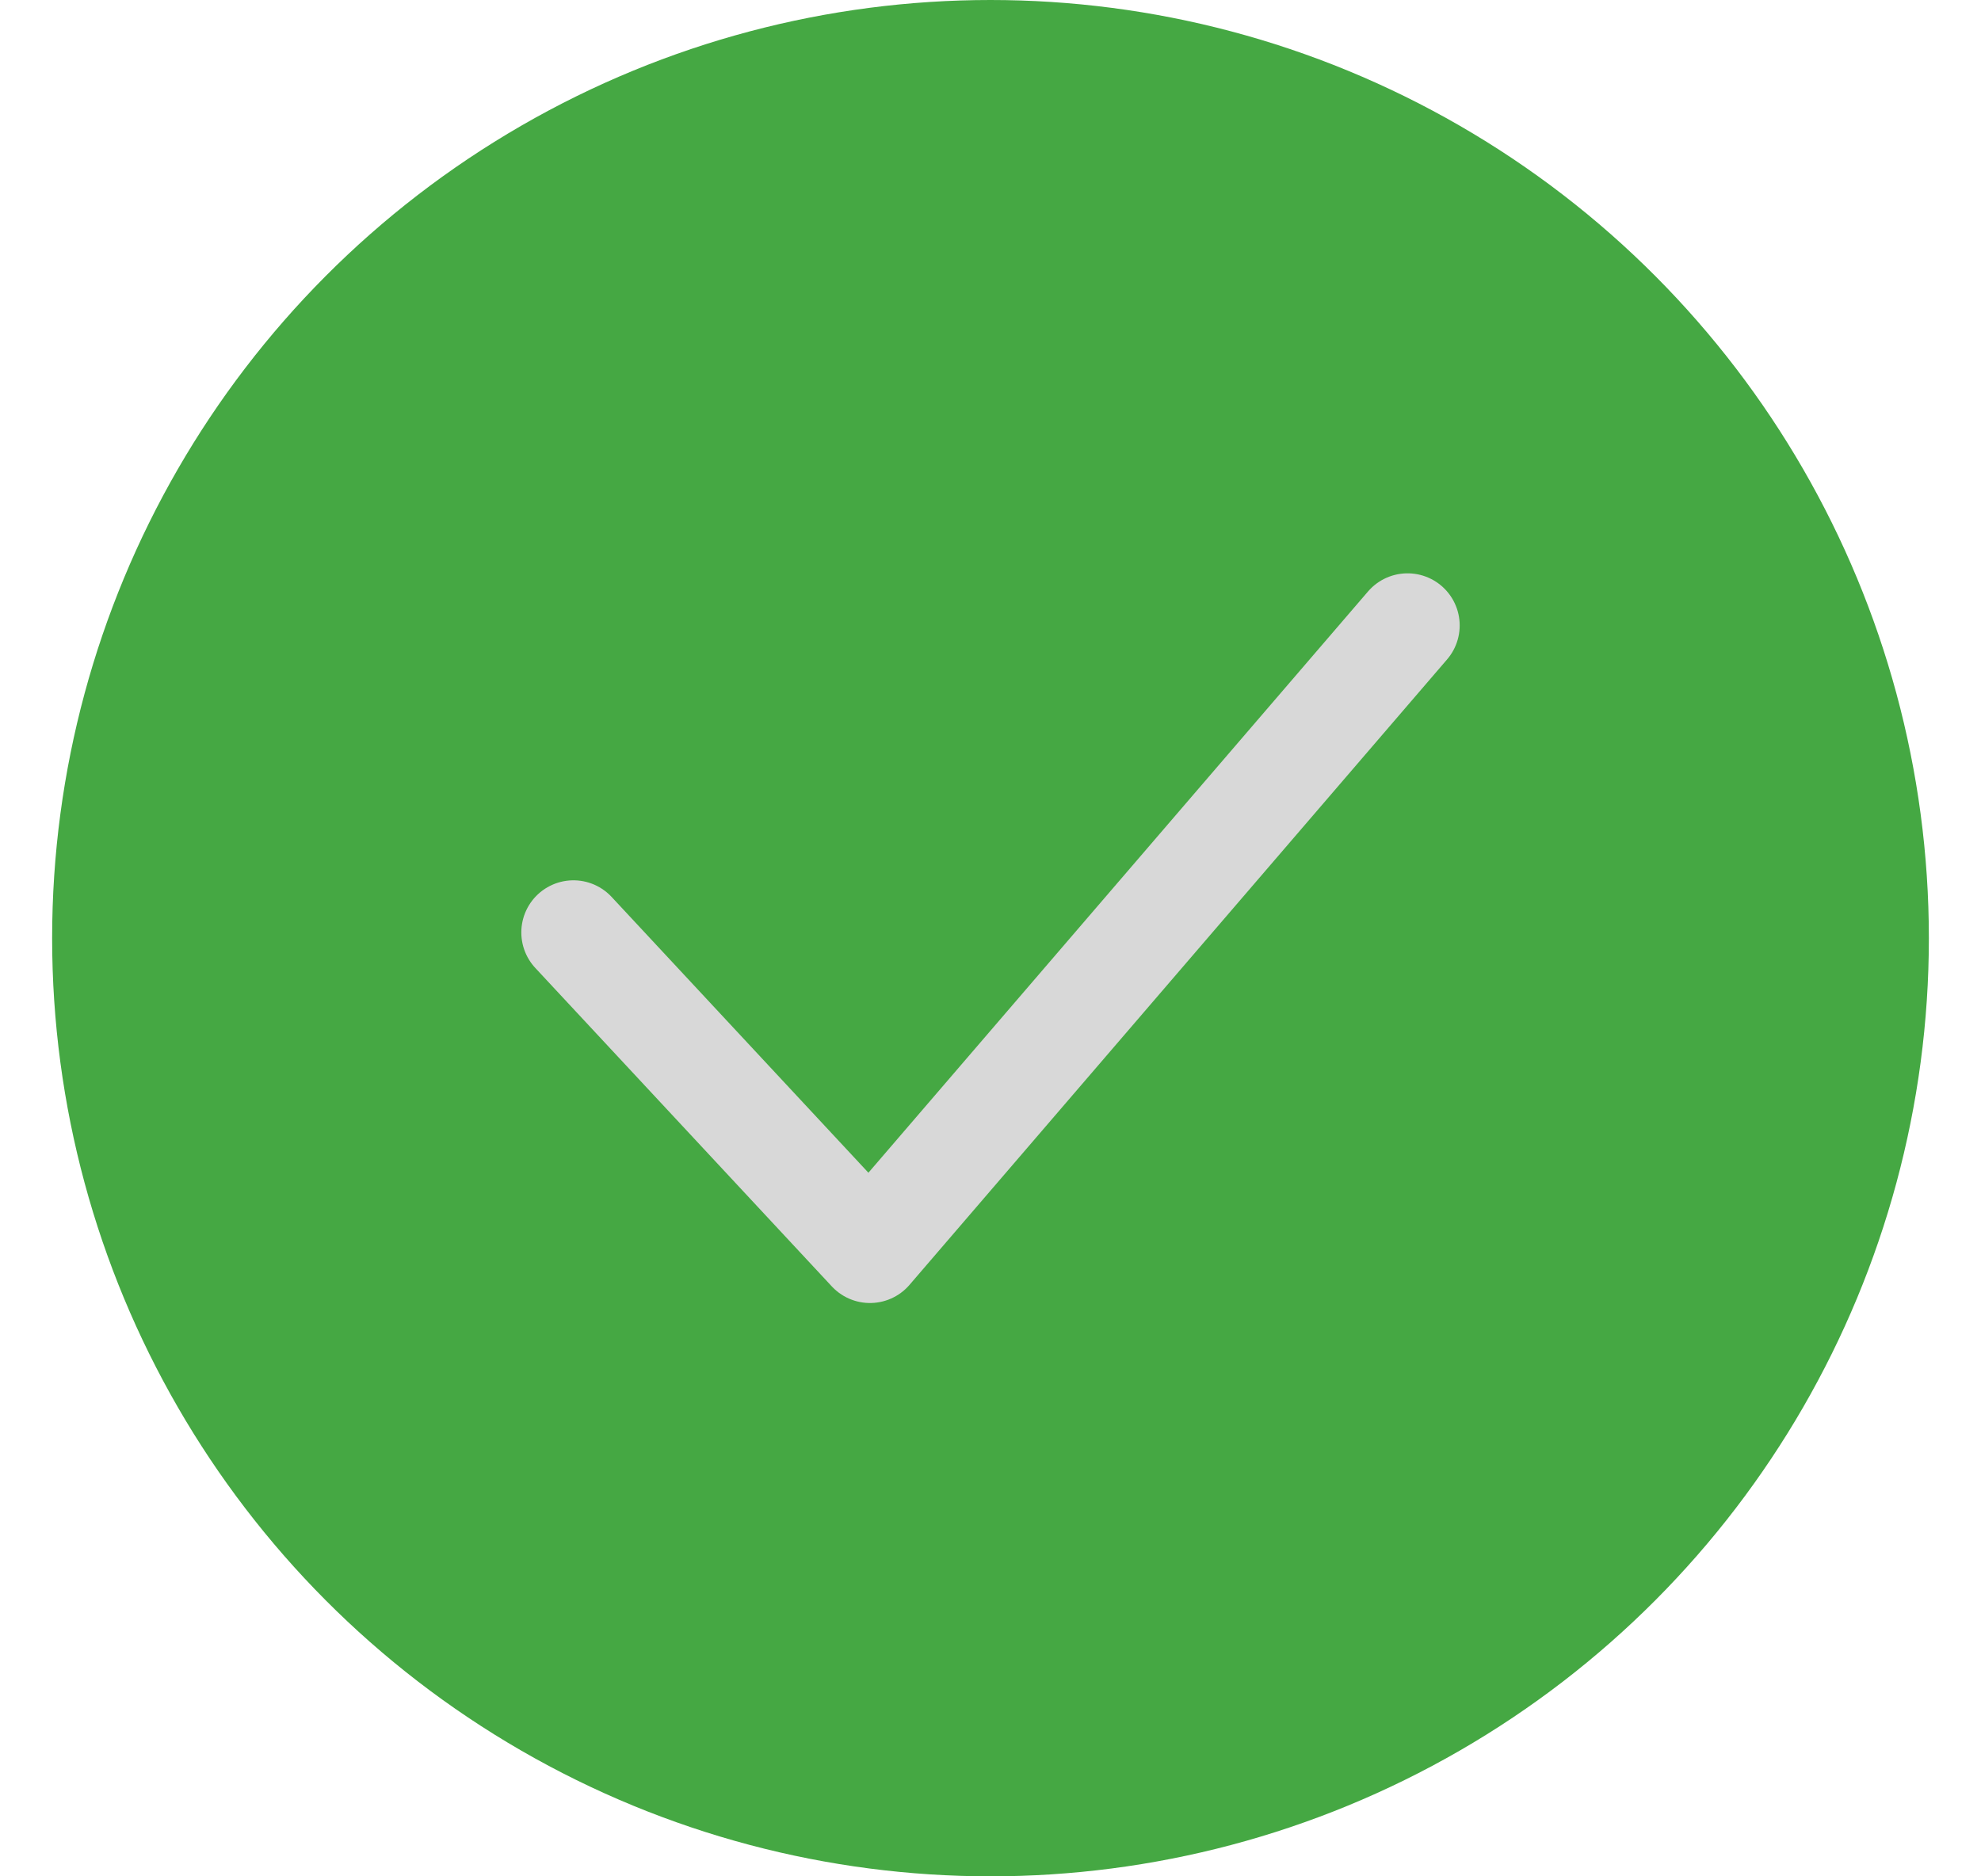 <svg width="19" height="18" viewBox="0 0 19 18" fill="none" xmlns="http://www.w3.org/2000/svg">
<circle cx="9.5" cy="9" r="9" fill="#45A843"/>
<path d="M5.5 8.945L8.344 12L13.5 6" stroke="#D8D8D8" stroke-linecap="round" stroke-linejoin="round"/>
</svg>
